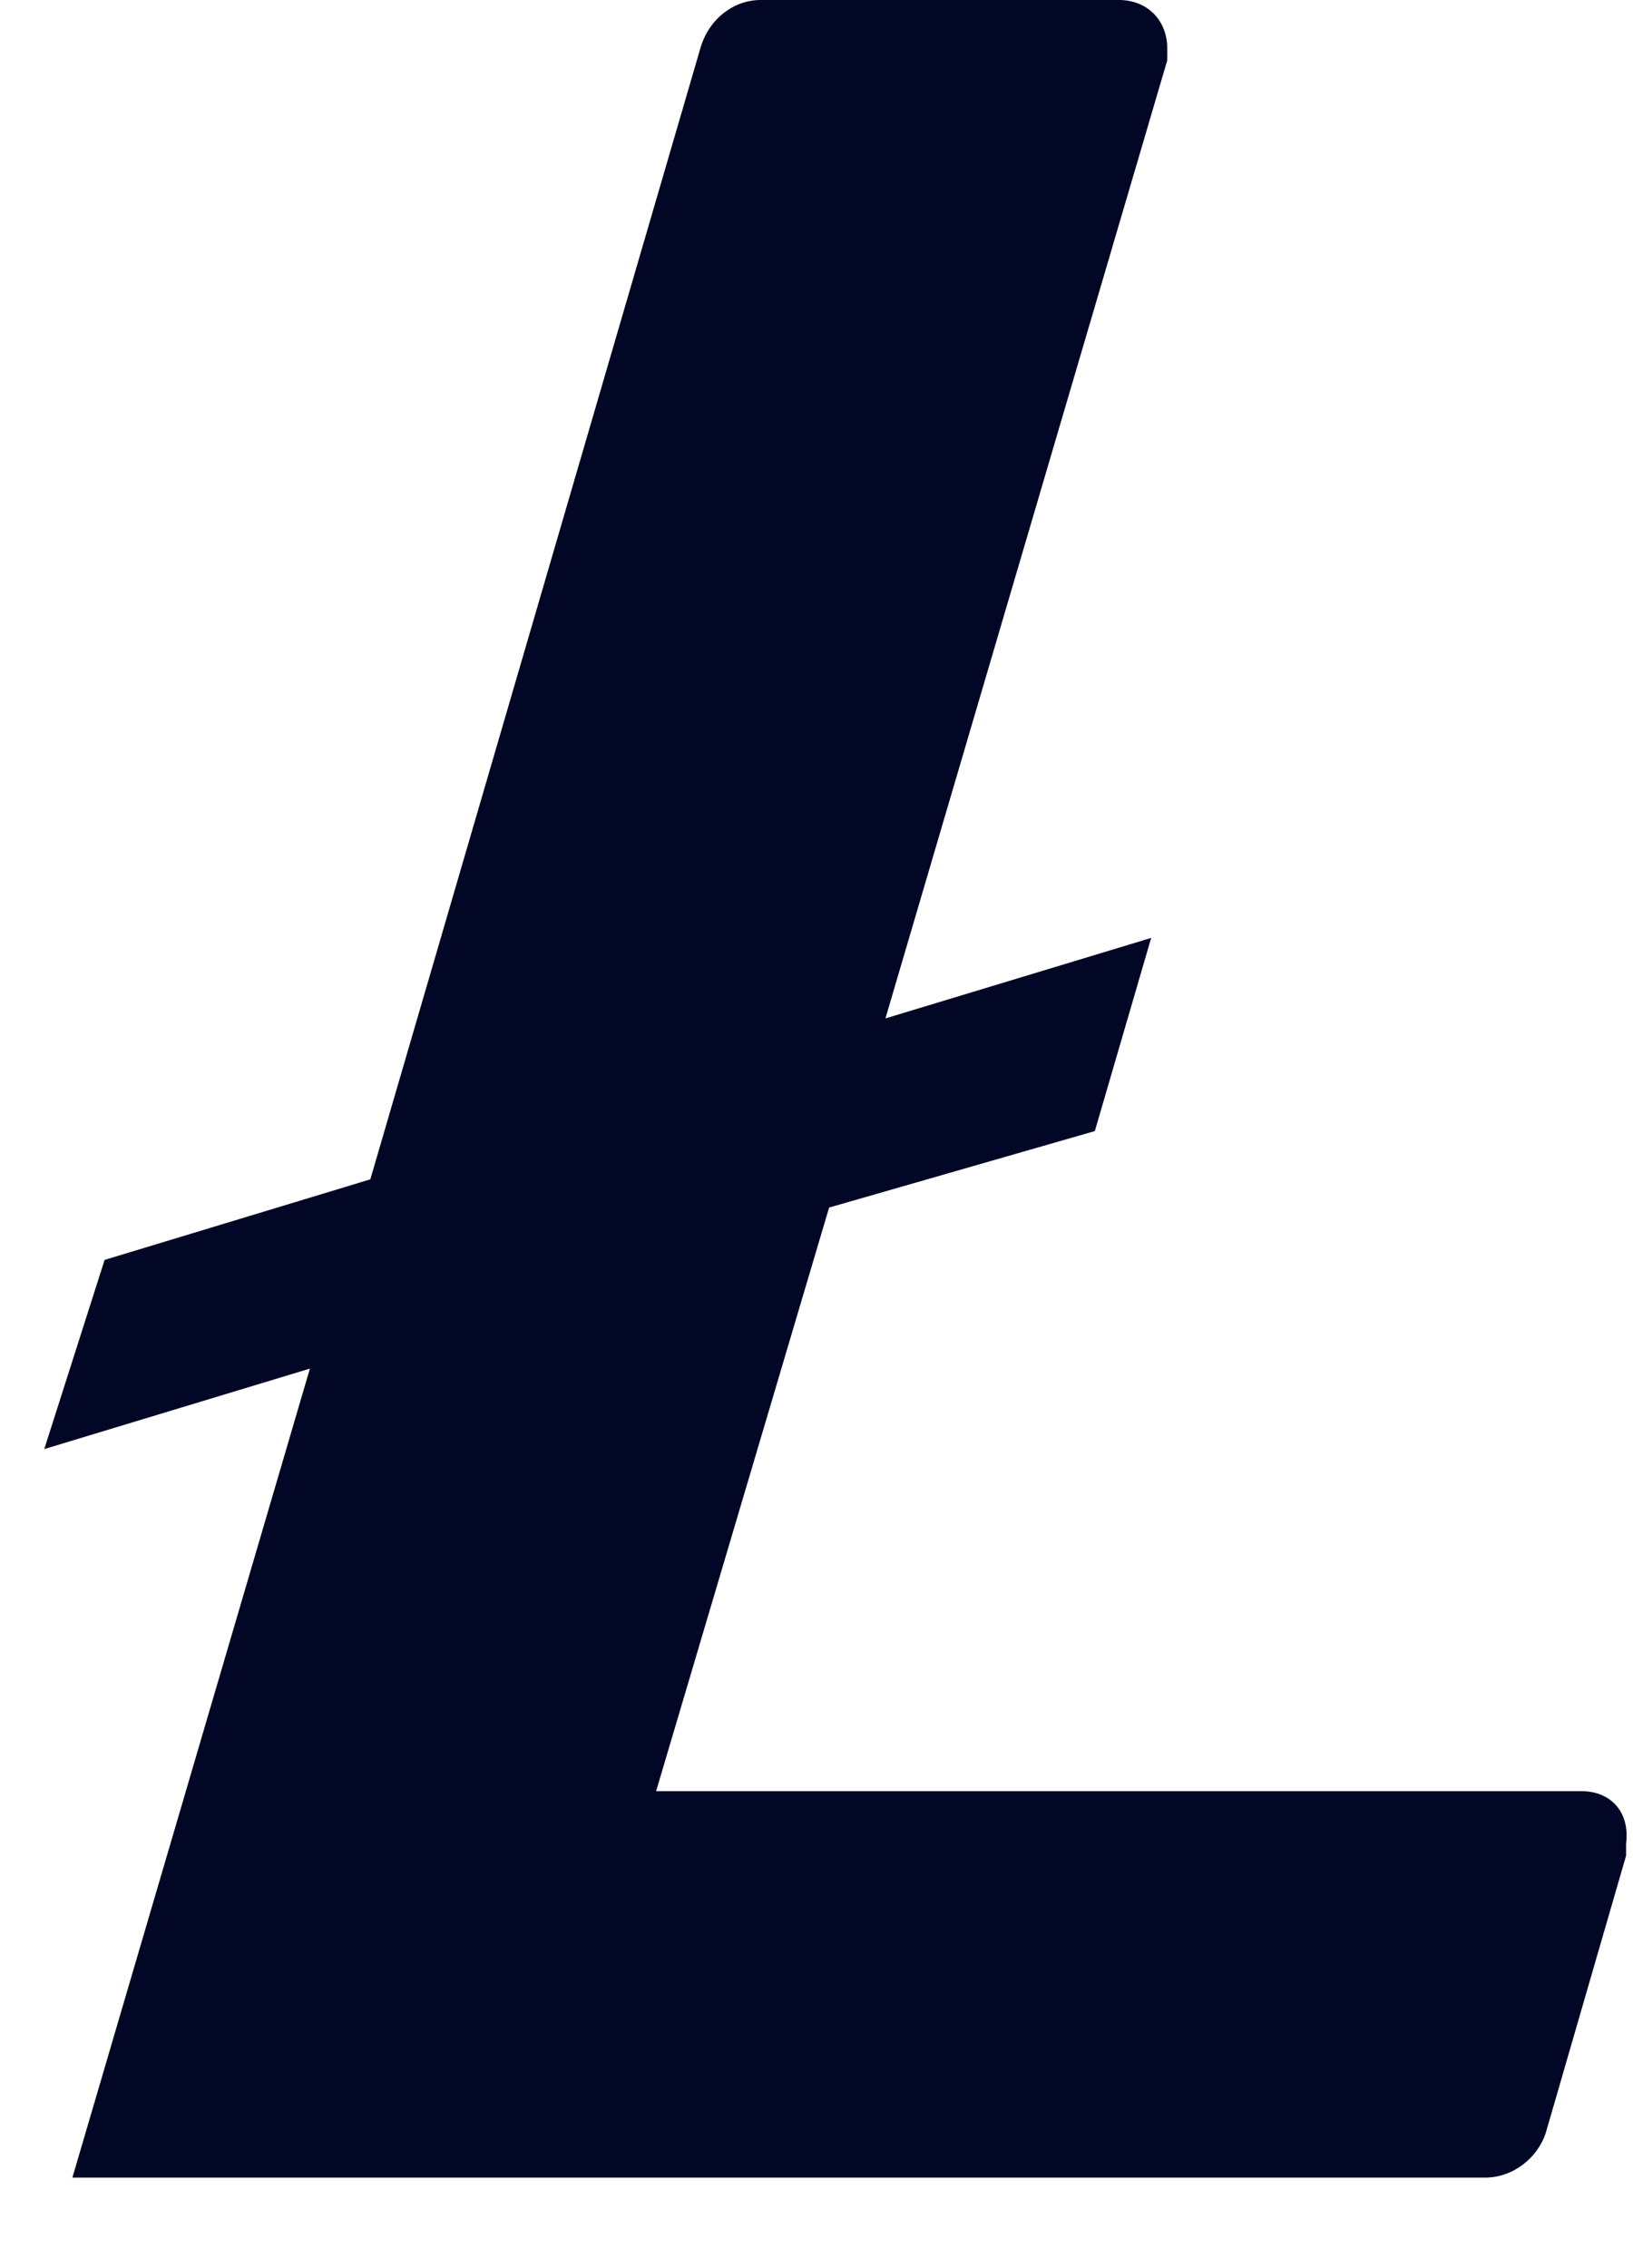 <svg width="18" height="25" viewBox="0 0 18 25" fill="none" xmlns="http://www.w3.org/2000/svg">
<g clip-path="url(#clip0_2_2200)">
<path d="M17.436 19.743H7.232L9.139 13.31L12.068 12.467L12.689 10.338L9.76 11.225L12.866 0.666V0.532C12.866 0.222 12.644 0 12.334 0H8.385C8.075 0 7.808 0.222 7.72 0.532L4.082 12.999L1.153 13.887L0.488 15.972L3.416 15.085L0.798 24.002H16.371C16.682 24.002 16.948 23.781 17.037 23.514L17.924 20.453V20.32C17.968 19.965 17.747 19.743 17.436 19.743Z" fill="#010725"/>
</g>
<defs>
<clipPath id="clip0_2_2200">
<rect width="18" height="25" fill="white"/>
</clipPath>
</defs>
</svg>
